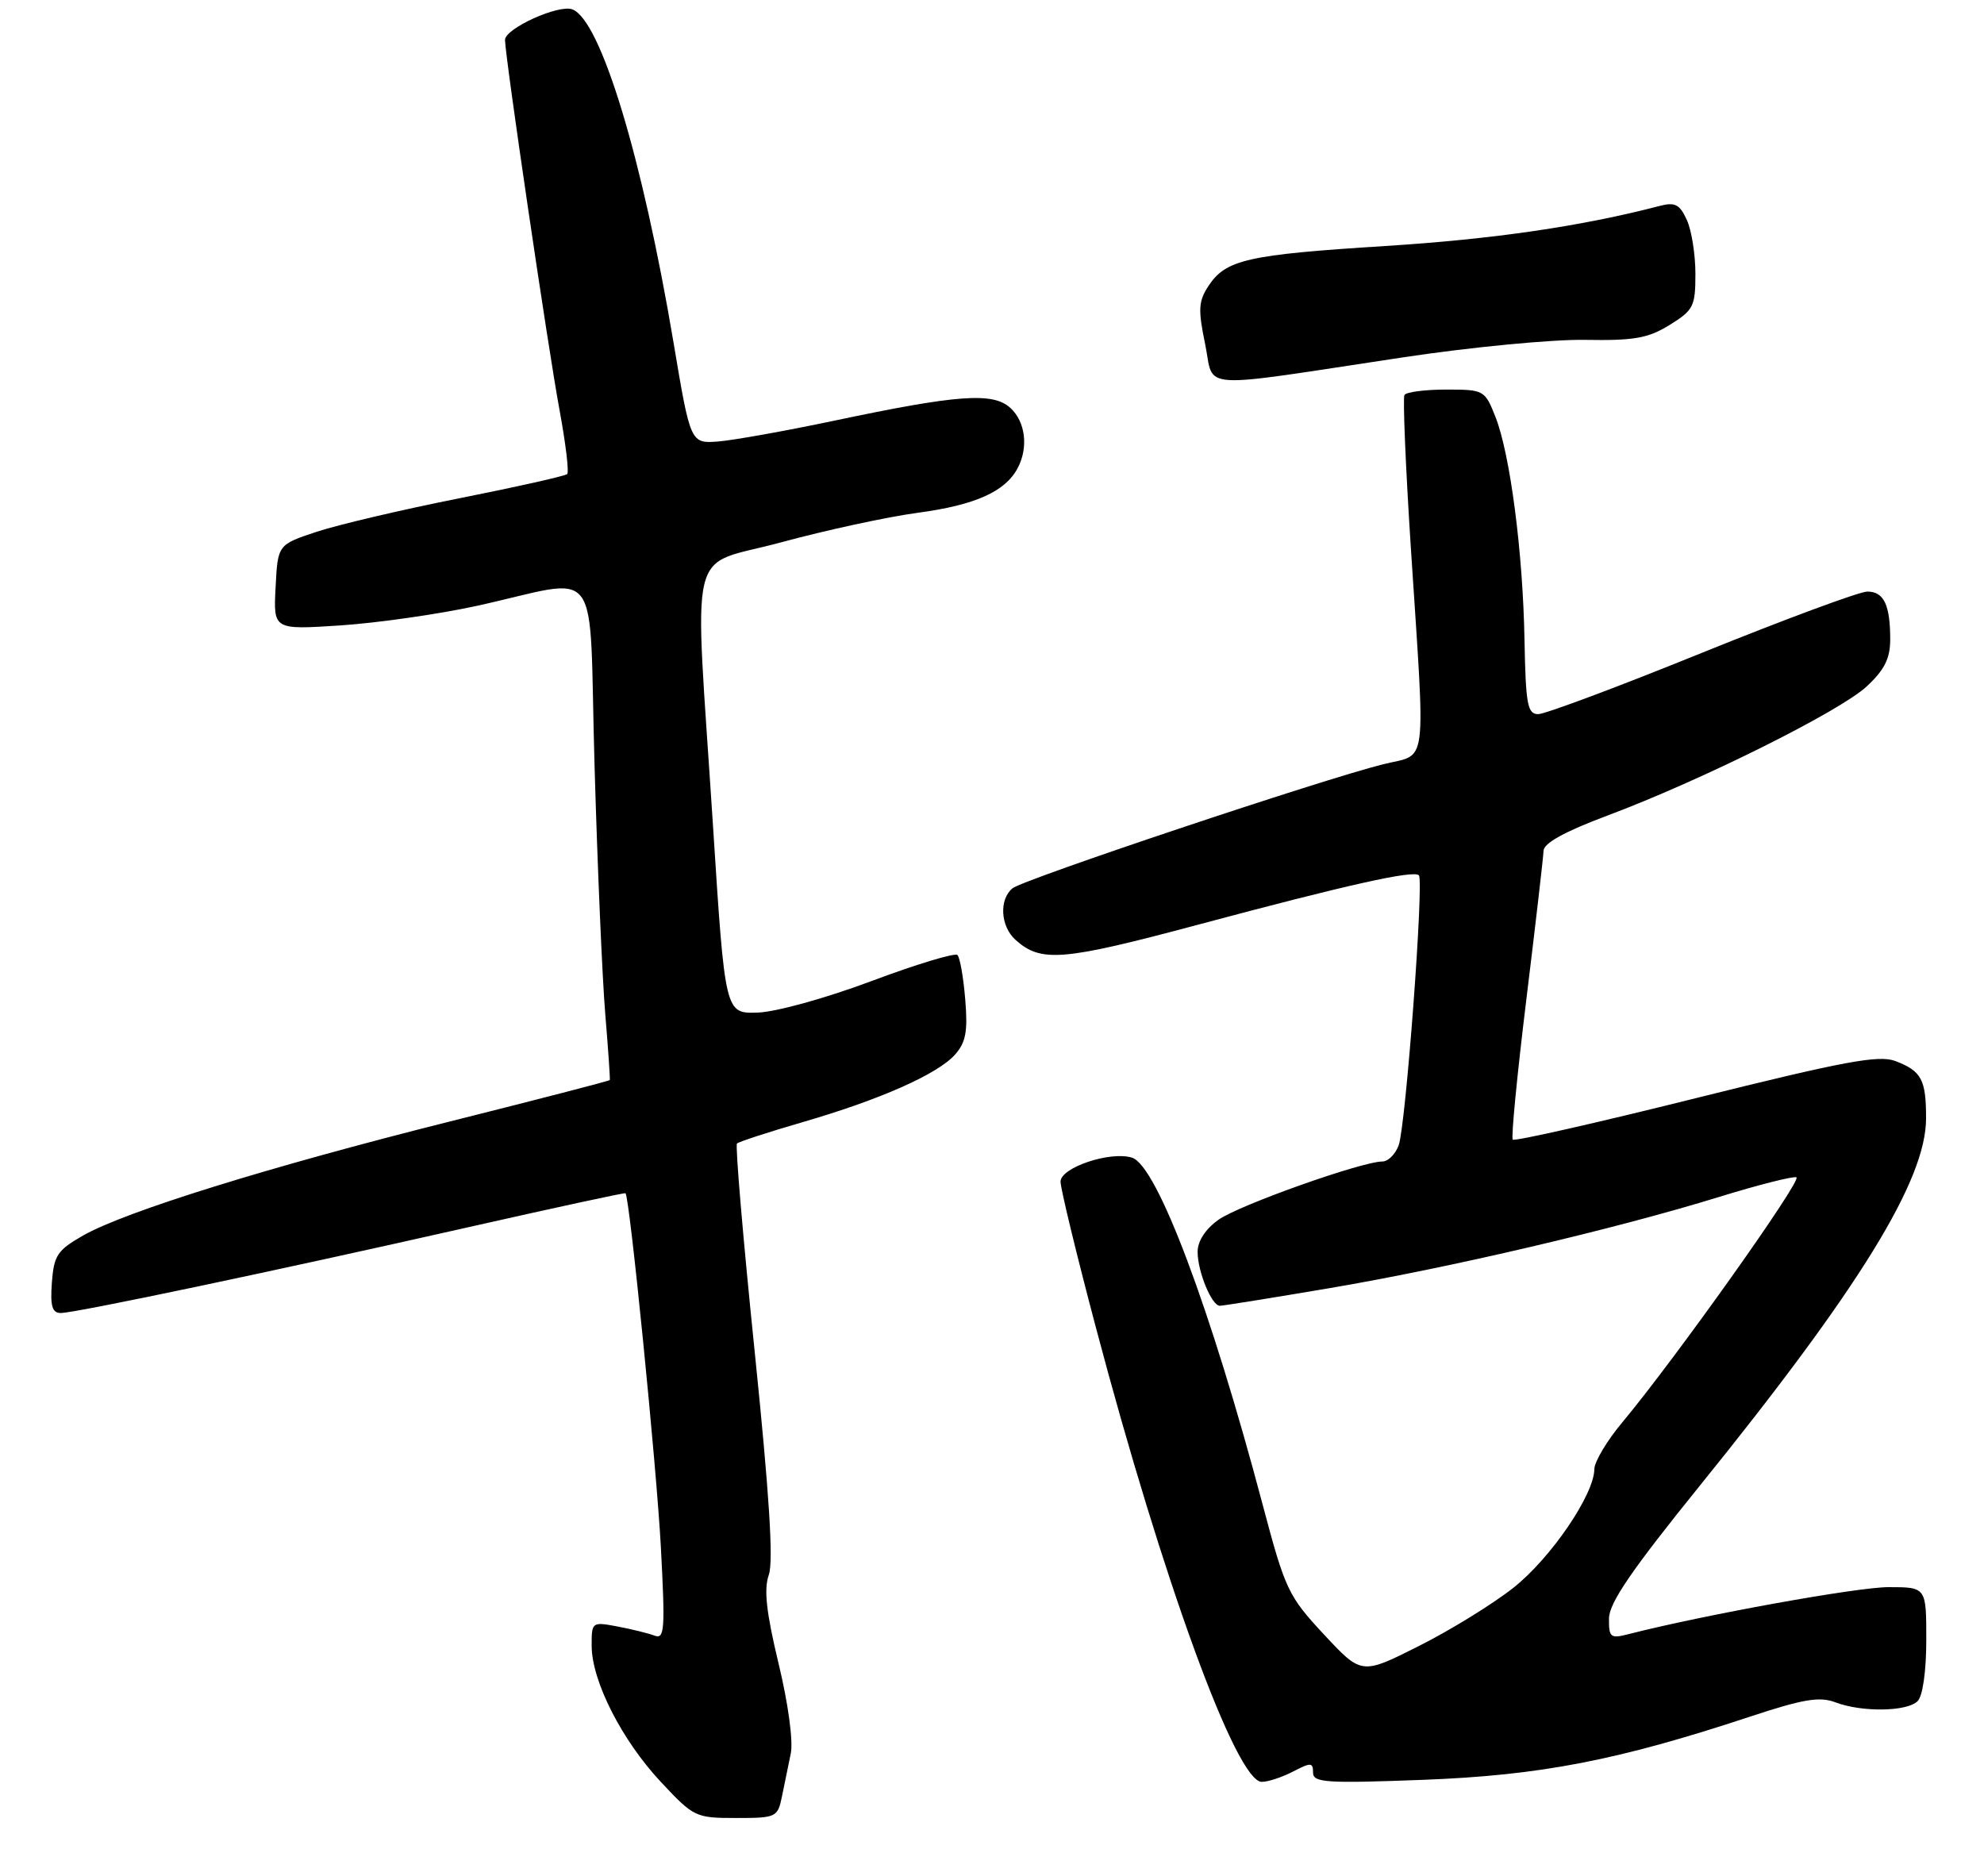 <?xml version="1.0" encoding="UTF-8" standalone="no"?>
<!DOCTYPE svg PUBLIC "-//W3C//DTD SVG 1.1//EN" "http://www.w3.org/Graphics/SVG/1.1/DTD/svg11.dtd" >
<svg xmlns="http://www.w3.org/2000/svg" xmlns:xlink="http://www.w3.org/1999/xlink" version="1.1" viewBox="0 0 275 260">
 <g >
 <path fill="currentColor"
d=" M 108.39 249.00 C 108.72 247.35 109.27 244.67 109.61 243.05 C 109.96 241.34 109.25 236.10 107.91 230.56 C 106.21 223.48 105.86 220.31 106.56 218.31 C 107.23 216.41 106.64 207.16 104.60 187.29 C 103.00 171.72 101.90 158.77 102.15 158.51 C 102.41 158.26 106.48 156.93 111.20 155.56 C 121.99 152.43 129.95 148.90 132.38 146.18 C 133.88 144.48 134.16 142.96 133.79 138.53 C 133.54 135.49 133.06 132.72 132.71 132.38 C 132.37 132.04 127.01 133.66 120.80 135.99 C 114.44 138.37 107.54 140.28 105.01 140.36 C 100.50 140.50 100.50 140.50 98.83 114.50 C 96.22 74.02 95.08 78.77 108.25 75.18 C 114.44 73.50 123.00 71.64 127.28 71.07 C 135.18 70.00 139.31 68.15 141.04 64.92 C 142.58 62.04 142.15 58.45 140.03 56.53 C 137.61 54.34 132.77 54.69 115.50 58.34 C 108.90 59.73 101.75 61.01 99.61 61.19 C 95.71 61.50 95.71 61.50 93.36 47.50 C 89.05 21.87 83.27 2.81 79.34 1.30 C 77.44 0.57 70.00 3.95 70.00 5.53 C 70.00 7.75 75.97 48.31 77.56 56.86 C 78.41 61.46 78.89 65.44 78.62 65.71 C 78.36 65.98 71.65 67.48 63.72 69.06 C 55.79 70.63 46.87 72.73 43.90 73.71 C 38.50 75.50 38.50 75.50 38.20 81.40 C 37.89 87.30 37.89 87.30 47.20 86.69 C 52.31 86.35 60.77 85.14 66.00 84.00 C 83.80 80.11 81.57 77.10 82.41 106.15 C 82.81 120.09 83.48 135.55 83.89 140.50 C 84.30 145.45 84.59 149.60 84.52 149.71 C 84.46 149.83 74.49 152.41 62.37 155.45 C 37.25 161.75 17.34 167.94 11.50 171.27 C 7.95 173.30 7.47 174.02 7.19 177.78 C 6.95 181.04 7.23 182.00 8.42 182.00 C 10.45 182.00 38.24 176.15 65.00 170.09 C 76.83 167.42 86.59 165.30 86.70 165.40 C 87.27 165.88 91.00 203.23 91.60 214.41 C 92.21 225.92 92.12 227.26 90.72 226.72 C 89.85 226.39 87.54 225.82 85.57 225.45 C 82.05 224.79 82.00 224.82 82.01 228.14 C 82.02 233.01 86.19 241.22 91.59 246.99 C 96.16 251.88 96.41 252.00 102.02 252.00 C 107.61 252.00 107.79 251.91 108.39 249.00 Z  M 179.25 245.55 C 181.70 244.28 182.00 244.29 182.00 245.70 C 182.00 247.10 183.76 247.22 197.25 246.71 C 213.51 246.09 224.20 244.03 242.60 237.94 C 249.97 235.51 252.22 235.13 254.41 235.97 C 258.09 237.36 264.33 237.27 265.80 235.80 C 266.51 235.09 267.00 231.64 267.00 227.30 C 267.00 220.00 267.00 220.00 261.75 220.00 C 257.38 220.01 236.14 223.85 225.75 226.51 C 223.22 227.16 223.00 226.98 223.02 224.36 C 223.03 222.20 226.12 217.68 235.56 206.00 C 257.76 178.54 266.99 163.56 266.97 155.00 C 266.97 149.63 266.34 148.46 262.70 147.07 C 260.41 146.21 255.65 147.09 235.02 152.23 C 221.32 155.65 209.91 158.23 209.68 157.97 C 209.44 157.71 210.29 148.95 211.57 138.50 C 212.85 128.05 213.92 118.79 213.95 117.92 C 213.98 116.87 216.92 115.25 222.75 113.07 C 235.70 108.23 255.04 98.60 258.75 95.14 C 261.21 92.85 262.00 91.27 262.00 88.64 C 262.00 83.83 261.12 82.00 258.83 82.00 C 257.75 82.00 247.42 85.83 235.88 90.50 C 224.35 95.18 214.14 99.00 213.20 98.99 C 211.72 98.98 211.48 97.64 211.31 88.74 C 211.09 76.51 209.32 62.93 207.27 57.75 C 205.81 54.07 205.68 54.00 200.45 54.00 C 197.52 54.00 194.92 54.34 194.67 54.75 C 194.43 55.16 194.83 64.72 195.56 76.00 C 197.60 107.24 197.96 104.38 191.75 105.93 C 183.29 108.03 141.82 121.91 140.34 123.13 C 138.46 124.69 138.67 128.39 140.75 130.27 C 144.28 133.45 147.24 133.21 166.04 128.18 C 186.81 122.62 195.92 120.59 196.67 121.33 C 197.39 122.06 194.85 156.06 193.87 158.75 C 193.42 159.99 192.40 161.00 191.61 161.00 C 188.77 161.00 171.73 167.05 168.90 169.07 C 167.09 170.36 166.00 172.03 166.00 173.52 C 166.00 176.26 167.95 181.00 169.08 181.00 C 169.50 181.00 176.36 179.90 184.32 178.55 C 200.86 175.75 223.91 170.35 238.29 165.91 C 243.70 164.24 248.52 163.02 249.00 163.19 C 249.87 163.50 232.19 188.38 224.88 197.14 C 222.74 199.69 221.00 202.62 220.99 203.64 C 220.97 207.17 214.96 215.98 209.78 220.08 C 206.92 222.34 201.02 225.98 196.65 228.17 C 188.73 232.16 188.73 232.16 183.51 226.56 C 178.57 221.25 178.14 220.34 175.06 208.73 C 167.79 181.28 160.38 161.57 156.91 160.47 C 153.91 159.52 147.00 161.84 147.00 163.79 C 147.00 164.74 149.20 173.83 151.90 184.01 C 161.18 219.09 171.38 247.01 174.89 246.99 C 175.78 246.99 177.74 246.34 179.25 245.55 Z  M 194.50 49.53 C 203.85 48.12 215.18 47.03 219.68 47.11 C 226.52 47.23 228.44 46.89 231.43 45.04 C 234.73 43.00 235.00 42.47 235.00 37.97 C 235.00 35.29 234.47 31.92 233.81 30.49 C 232.83 28.33 232.18 27.99 230.06 28.54 C 219.22 31.37 206.96 33.16 192.00 34.10 C 172.87 35.31 169.90 35.98 167.49 39.66 C 166.12 41.75 166.05 42.92 167.04 47.68 C 168.38 54.14 165.28 53.93 194.50 49.53 Z "/>
</g>
</svg>